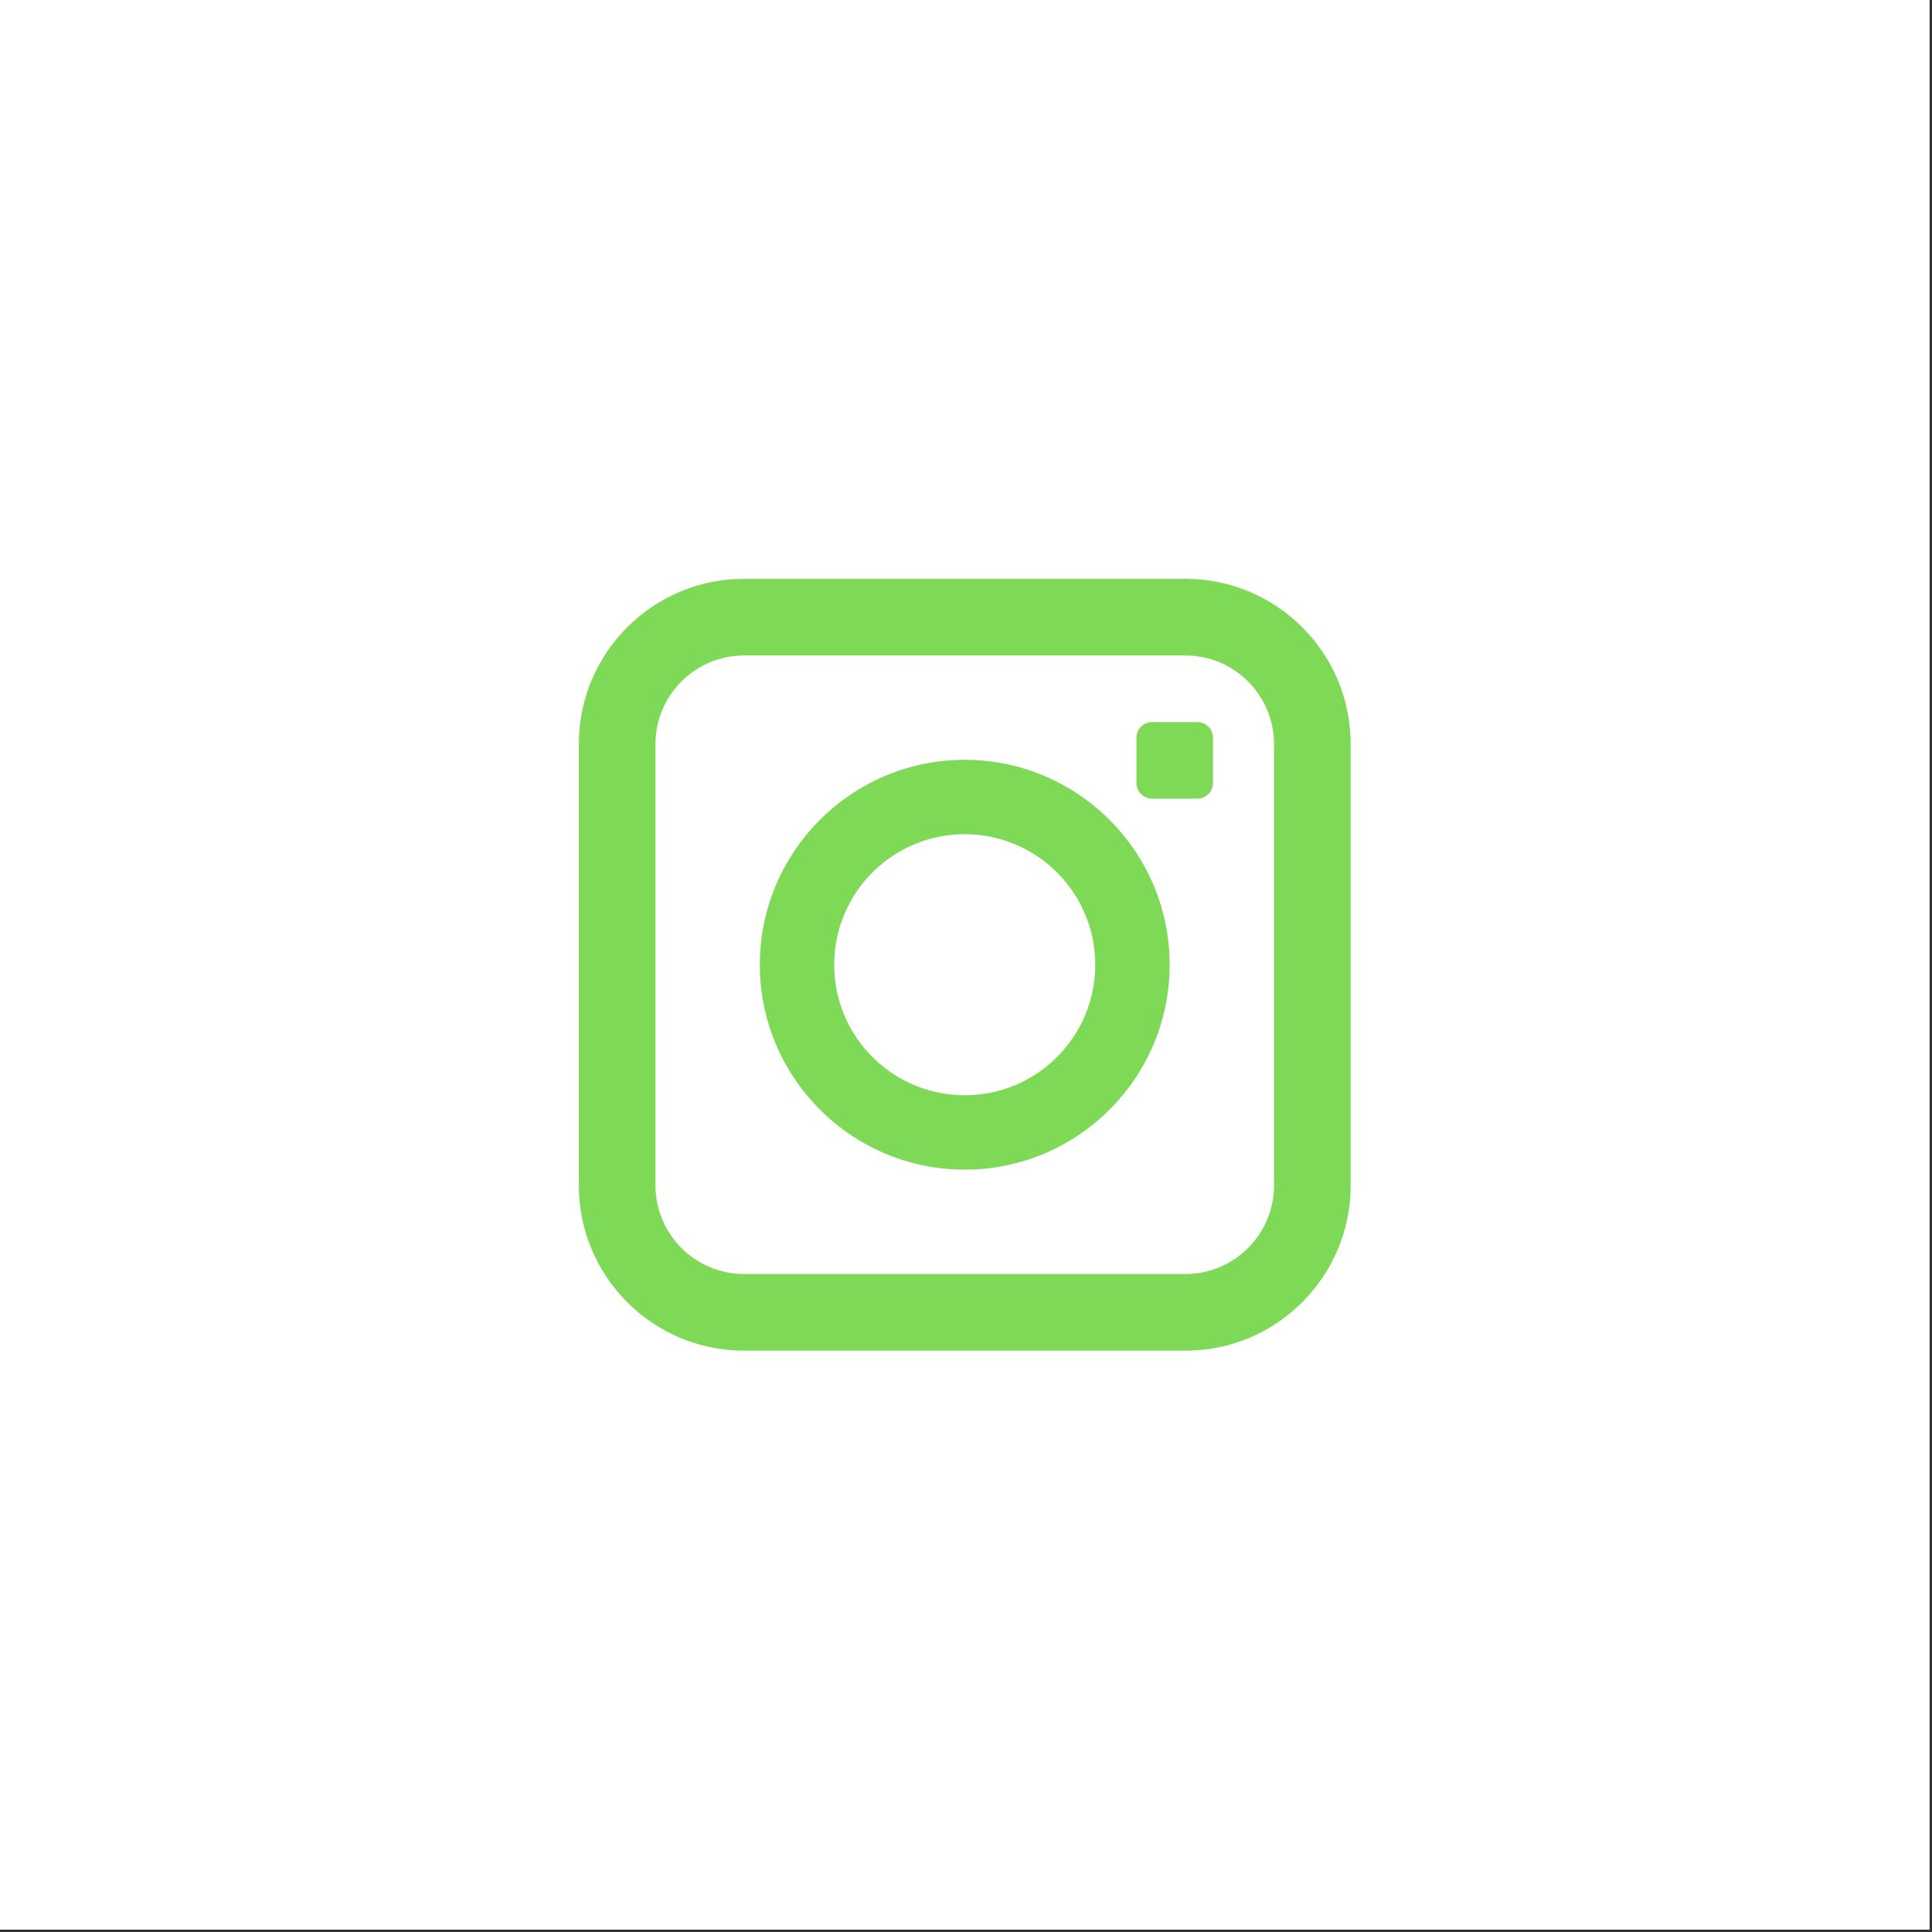 <svg xmlns="http://www.w3.org/2000/svg" xmlns:xlink="http://www.w3.org/1999/xlink" width="64" zoomAndPan="magnify" viewBox="0 0 382.5 382.5" height="64" preserveAspectRatio="xMidYMid meet" version="1.0"><rect x="0" y="0" width="382.5" height="382.5" fill="#333333" stroke="none"/><defs><clipPath id="dc53b7ce03"><path d="M 114.602 114.602 L 267.402 114.602 L 267.402 267.402 L 114.602 267.402 Z M 114.602 114.602 " clip-rule="nonzero"/></clipPath></defs><path fill="#ffffff" d="M 0 0 L 382 0 L 382 382 L 0 382 Z M 0 0 " fill-opacity="1" fill-rule="nonzero"/><path fill="#ffffff" d="M 0 0 L 382 0 L 382 382 L 0 382 Z M 0 0 " fill-opacity="1" fill-rule="nonzero"/><g clip-path="url(#dc53b7ce03)"><path fill="#7ed957" d="M 252.23 234.723 C 252.23 244.352 244.352 252.23 234.723 252.23 L 147.277 252.23 C 137.648 252.23 129.773 244.352 129.773 234.723 L 129.773 147.277 C 129.773 137.648 137.648 129.773 147.277 129.773 L 234.723 129.773 C 244.352 129.773 252.23 137.648 252.23 147.277 Z M 234.723 114.602 L 147.277 114.602 C 129.258 114.602 114.602 129.258 114.602 147.277 L 114.602 234.723 C 114.602 252.742 129.258 267.402 147.277 267.402 L 234.723 267.402 C 252.742 267.402 267.402 252.742 267.402 234.723 L 267.402 147.277 C 267.402 129.258 252.742 114.602 234.723 114.602 " fill-opacity="1" fill-rule="nonzero"/></g><path fill="#7ed957" d="M 191 216.84 C 176.73 216.84 165.16 205.273 165.16 191 C 165.16 176.73 176.73 165.16 191 165.16 C 205.273 165.16 216.84 176.73 216.84 191 C 216.84 205.273 205.273 216.84 191 216.84 Z M 191 150.43 C 168.629 150.43 150.43 168.629 150.43 191 C 150.43 213.371 168.629 231.57 191 231.57 C 213.371 231.57 231.57 213.371 231.57 191 C 231.57 168.629 213.371 150.43 191 150.43 " fill-opacity="1" fill-rule="nonzero"/><path fill="#7ed957" d="M 237.043 142.953 L 228.098 142.953 C 226.387 142.953 224.988 144.352 224.988 146.062 L 224.988 155.008 C 224.988 156.719 226.387 158.117 228.098 158.117 L 237.043 158.117 C 238.754 158.117 240.152 156.719 240.152 155.008 L 240.152 146.062 C 240.152 144.352 238.754 142.953 237.043 142.953 " fill-opacity="1" fill-rule="nonzero"/></svg>